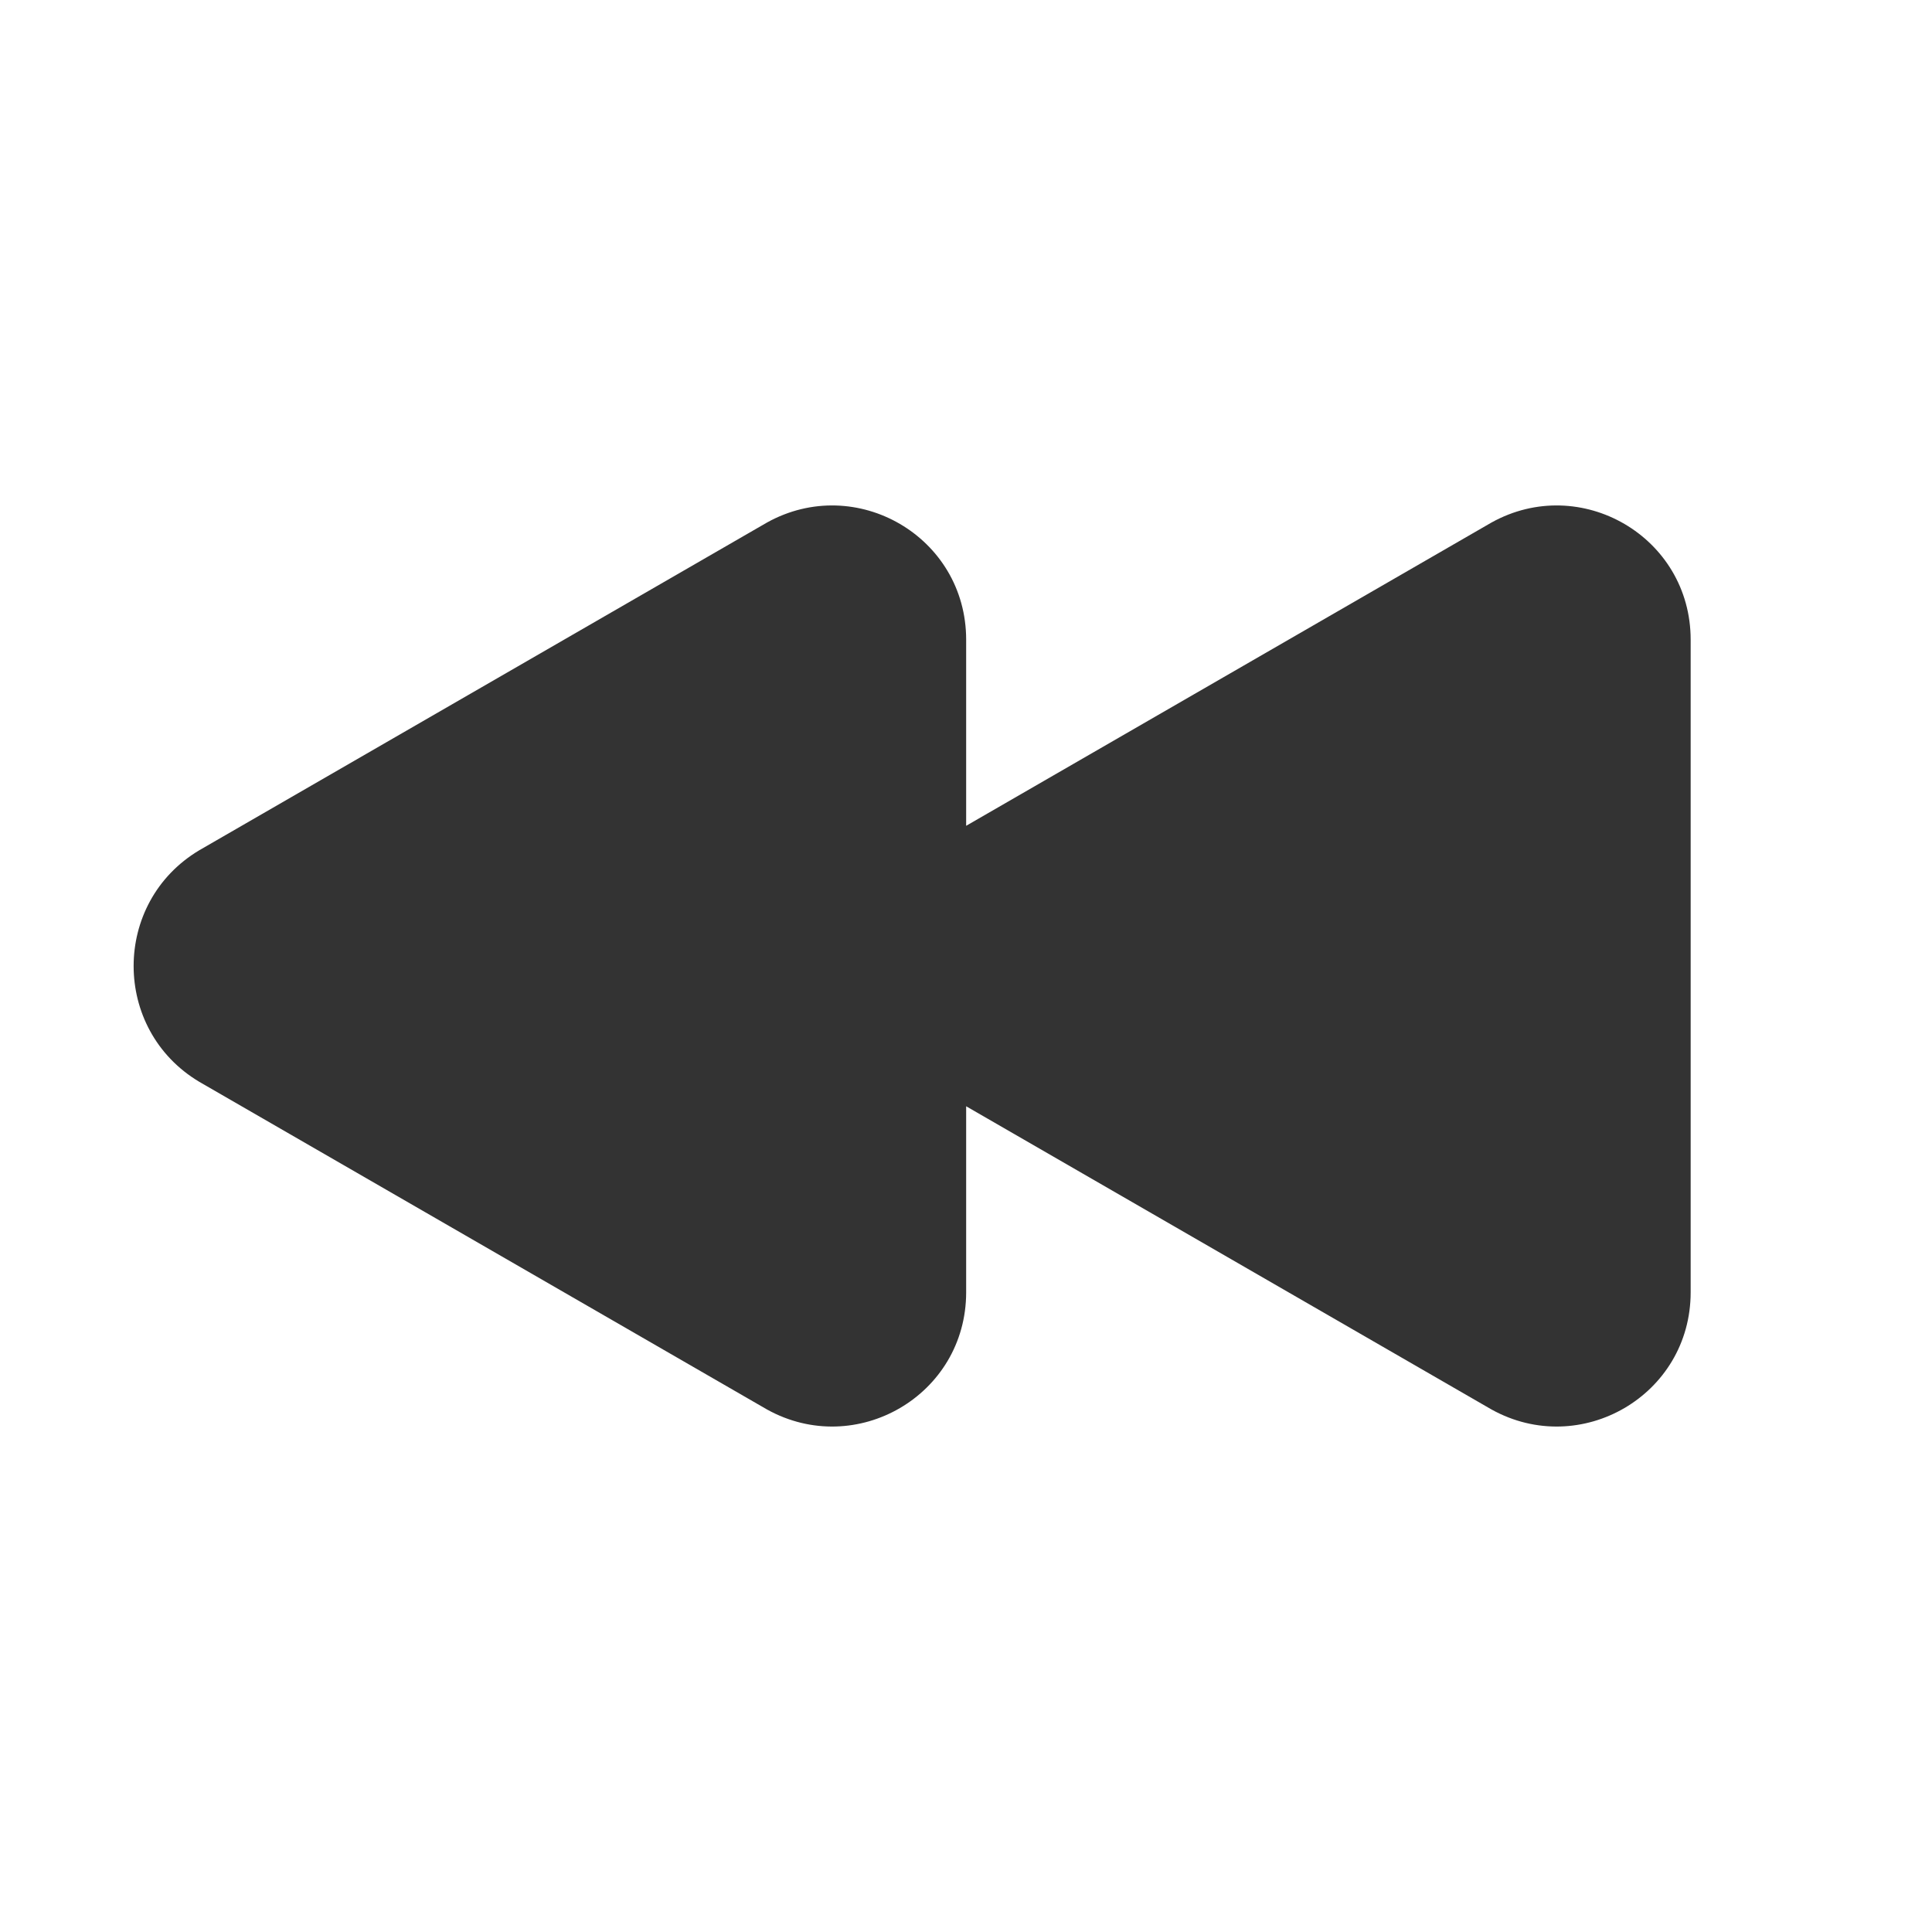 <svg width="24" height="24" viewBox="0 0 24 24" fill="none" xmlns="http://www.w3.org/2000/svg">
<path d="M18.528 6.491L11.476 10.562C10.388 11.211 10.388 12.79 11.476 13.439L18.528 17.509C19.634 18.123 21.002 17.333 21.002 16.053V7.947C21.002 6.667 19.634 5.877 18.528 6.491ZM9.528 6.491L2.476 10.562C1.388 11.211 1.388 12.79 2.476 13.439L9.528 17.509C10.634 18.123 12.002 17.333 12.002 16.053V7.947C12.002 6.667 10.634 5.877 9.528 6.491Z" fill="#333333"/>
</svg>
